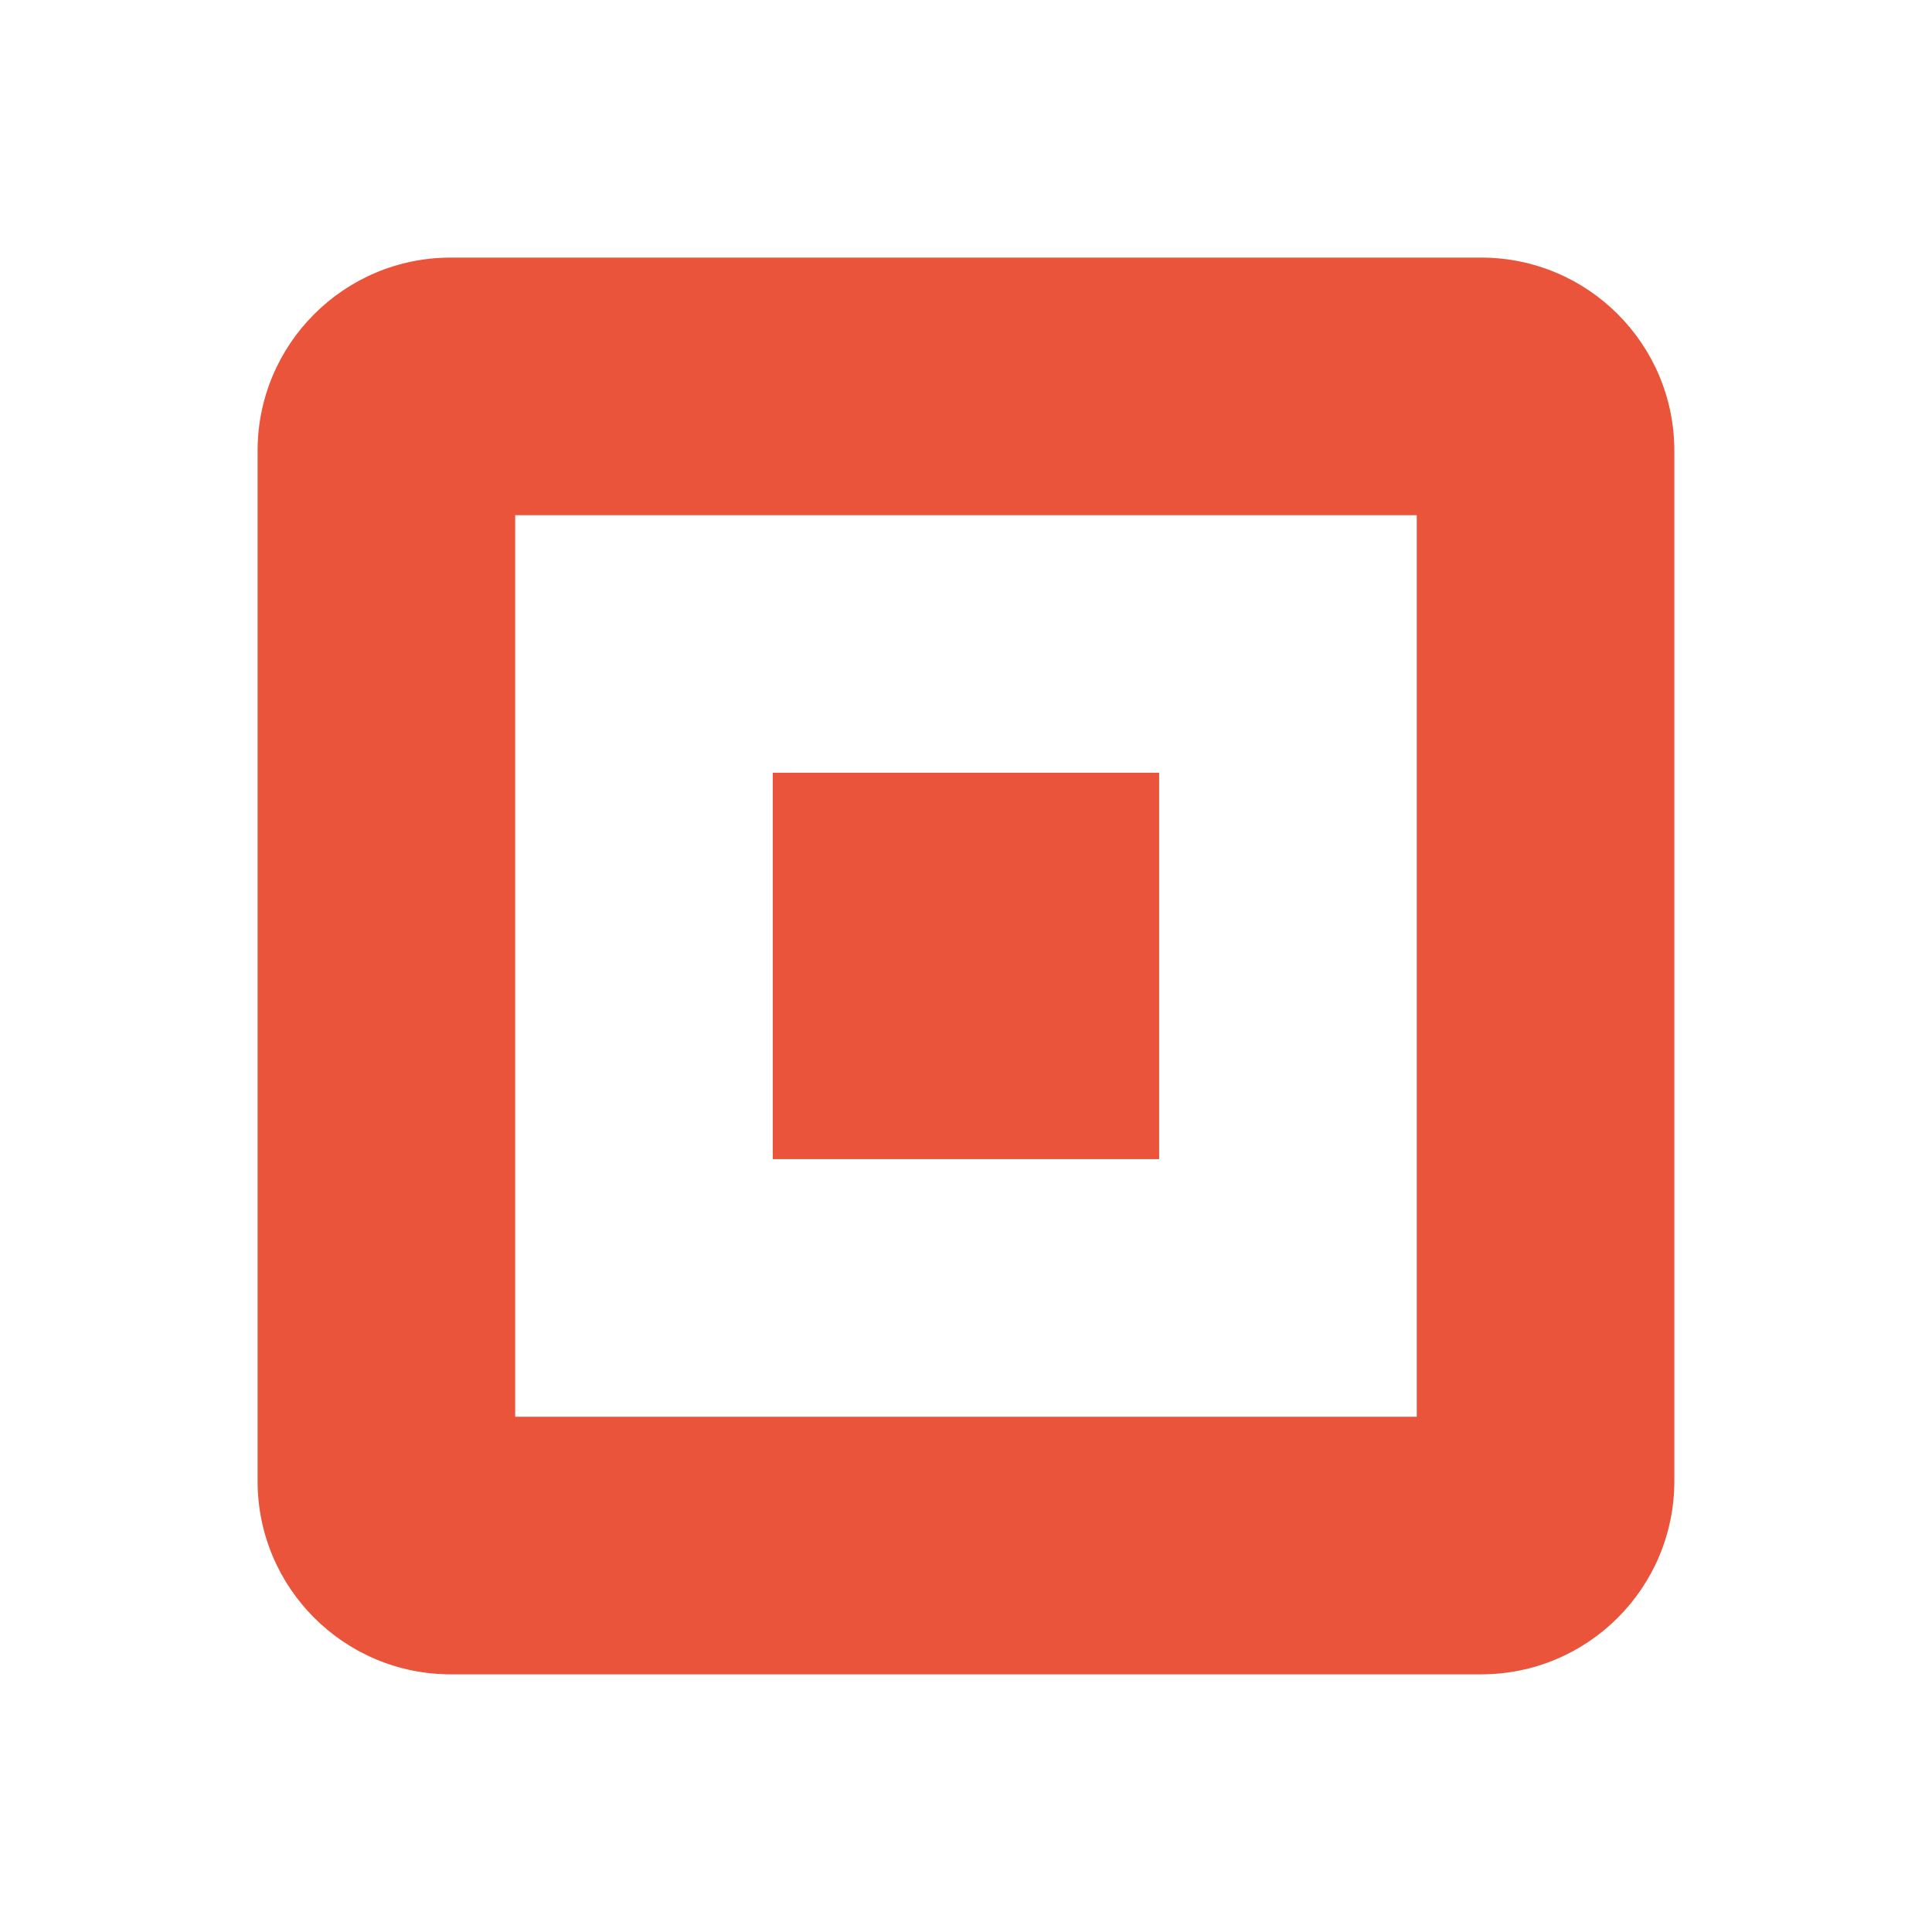 <svg xmlns="http://www.w3.org/2000/svg" xmlns:xlink="http://www.w3.org/1999/xlink" viewBox="0,0,256,256" width="30px" height="30px" fill-rule="nonzero"><g fill-opacity="0.98" fill="#e95136" fill-rule="nonzero" stroke="none" stroke-width="1" stroke-linecap="butt" stroke-linejoin="miter" stroke-miterlimit="10" stroke-dasharray="" stroke-dashoffset="0" font-family="none" font-weight="none" font-size="none" text-anchor="none" style="mix-blend-mode: normal"><g transform="scale(8.533,8.533)"><path d="M7,4c-1.657,0 -3,1.343 -3,3v16c0,1.657 1.343,3 3,3h16c1.657,0 3,-1.343 3,-3v-16c0,-1.657 -1.343,-3 -3,-3zM8,8h14v14h-14zM12,12v6h6v-6z"></path></g></g></svg>